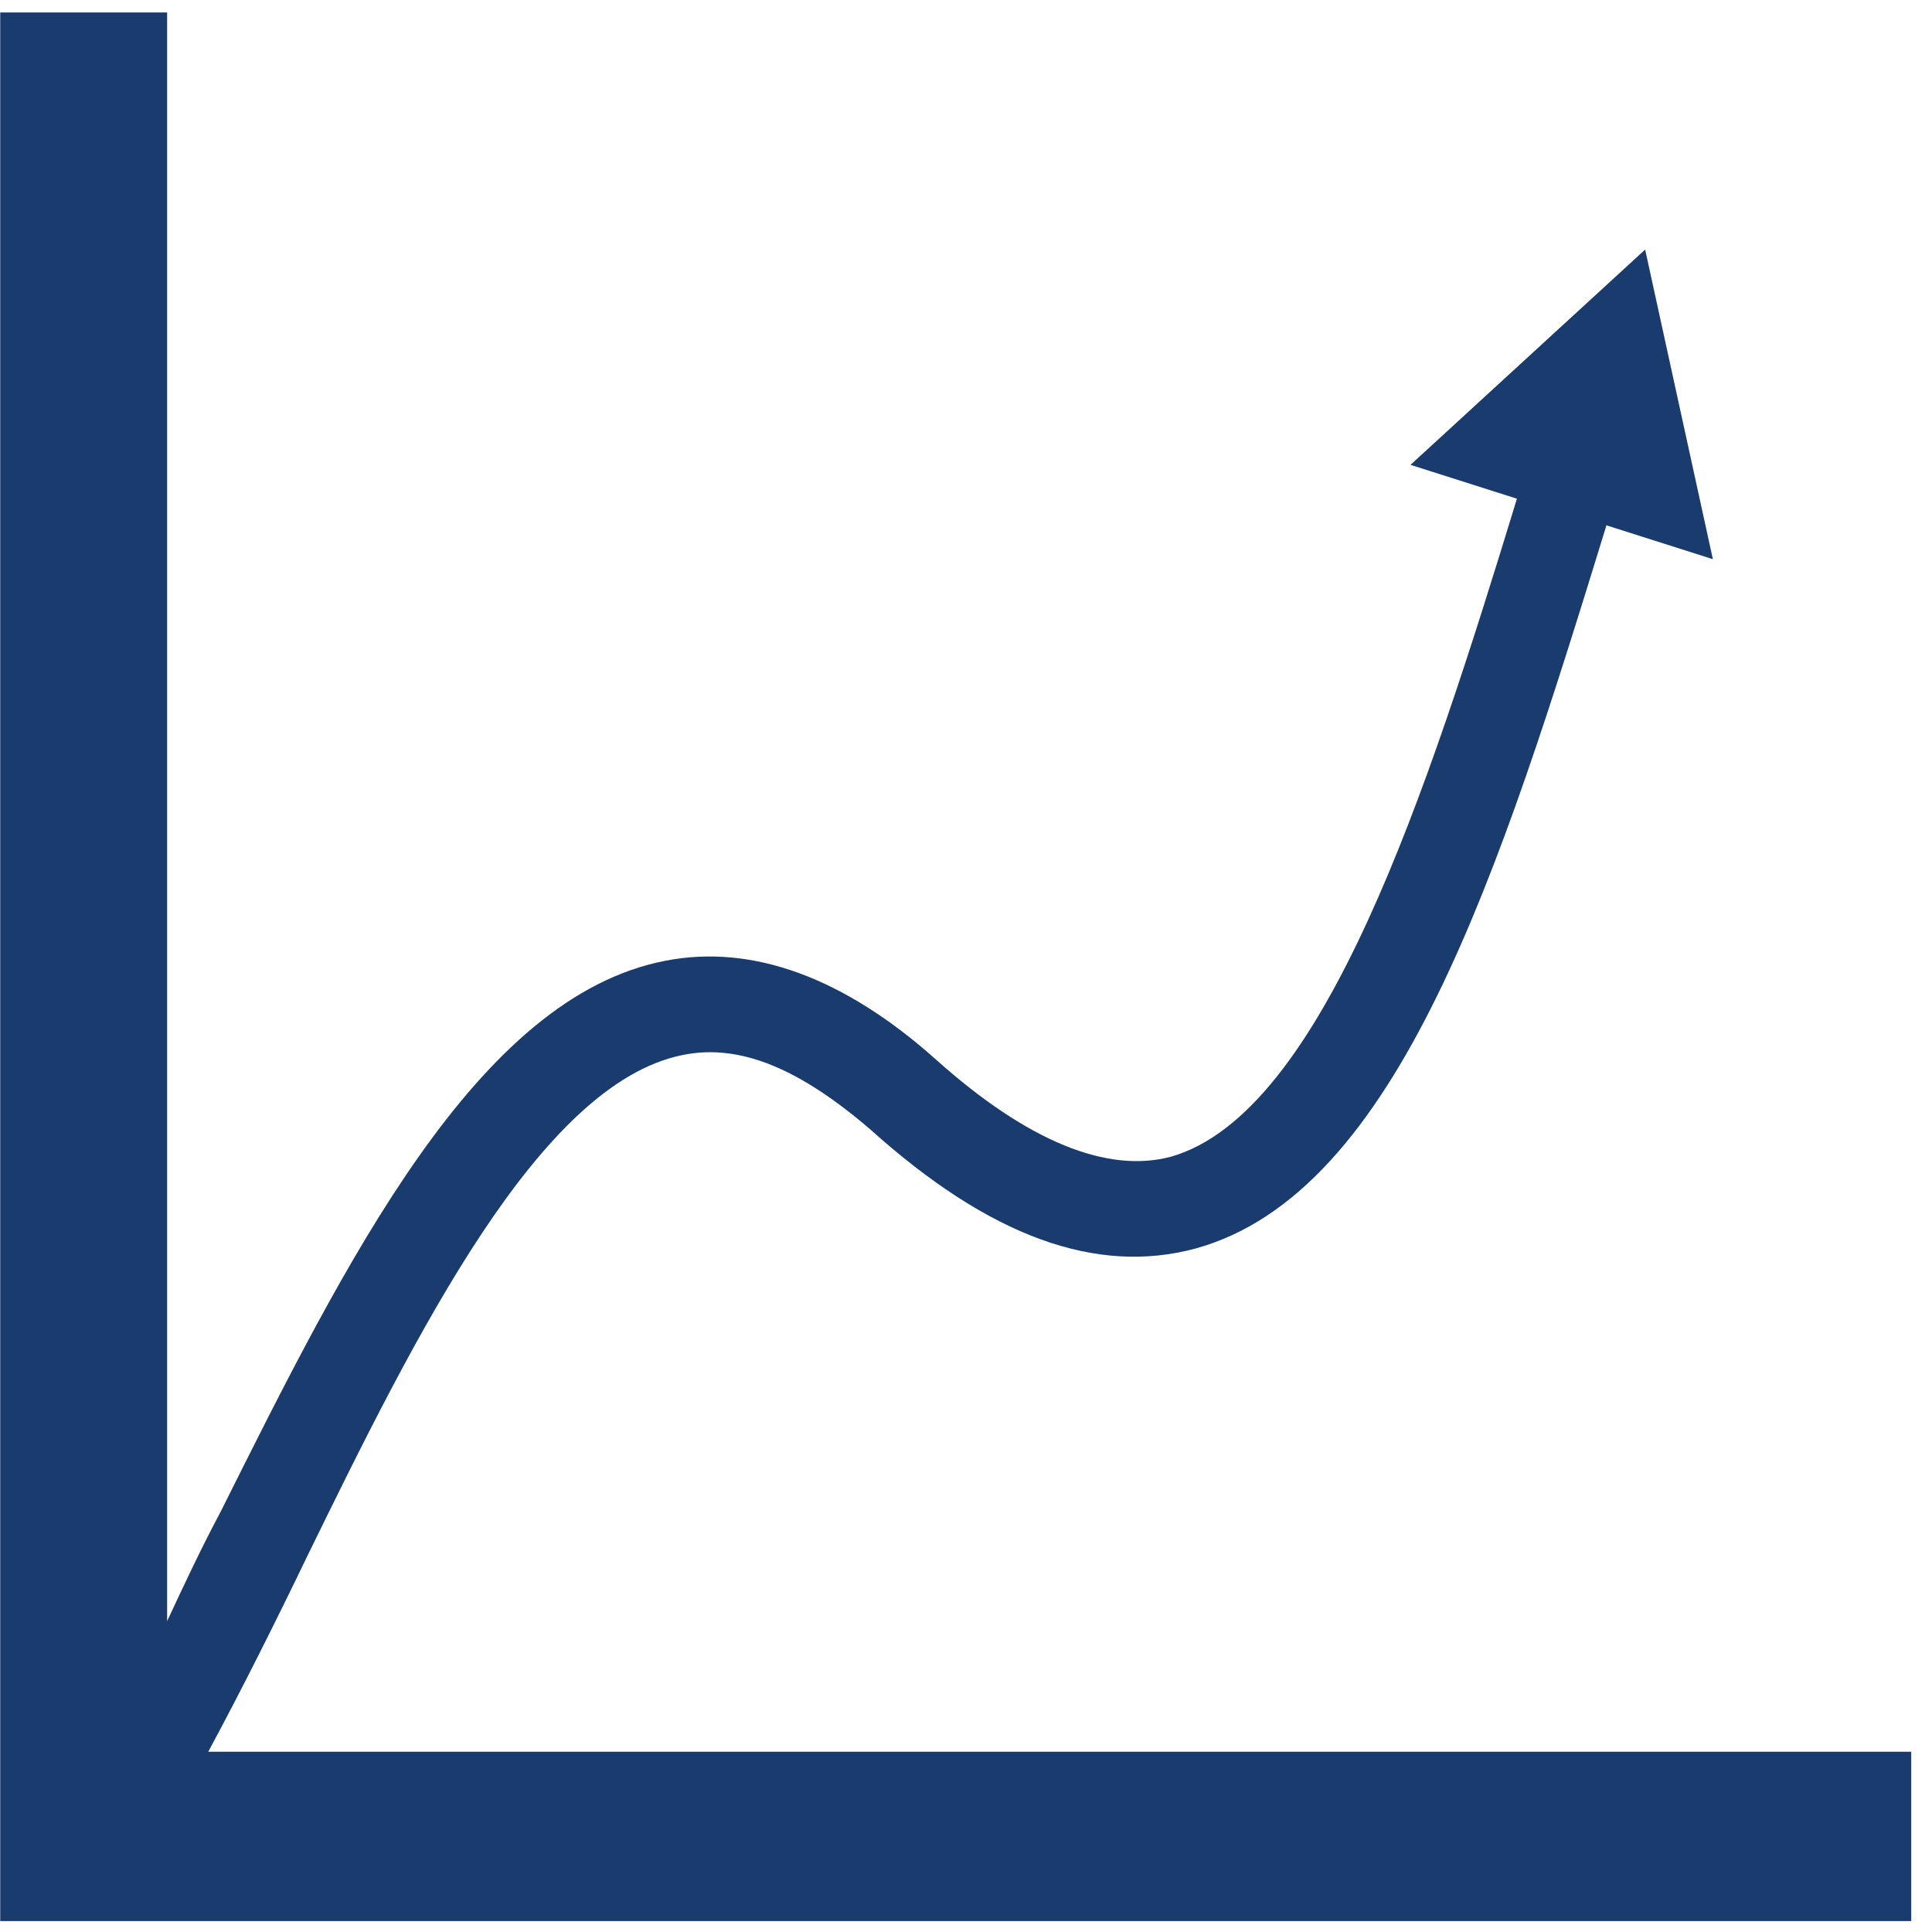 <svg width="69" height="69" viewBox="0 0 69 69" fill="none" xmlns="http://www.w3.org/2000/svg">
<path d="M7.438 62.562C8.647 60.316 9.857 57.897 10.98 55.565C14.867 47.617 19.273 38.718 24.371 37.681C26.444 37.249 28.604 38.2 31.109 40.36C35.342 44.161 39.144 45.543 42.686 44.593C49.943 42.606 53.571 31.116 57.373 18.762L61.174 19.971L58.755 8.913L50.375 16.602L54.176 17.811C50.98 28.265 47.265 39.755 41.822 41.31C39.576 41.915 36.725 40.791 33.442 37.854C30.159 34.917 26.876 33.707 23.766 34.312C17.027 35.608 12.362 45.025 7.87 54.01C7.178 55.306 6.574 56.601 5.969 57.897V0.446H0.008V68.61H68.258V62.562H7.438Z" fill="#193B6E"/>
</svg>
